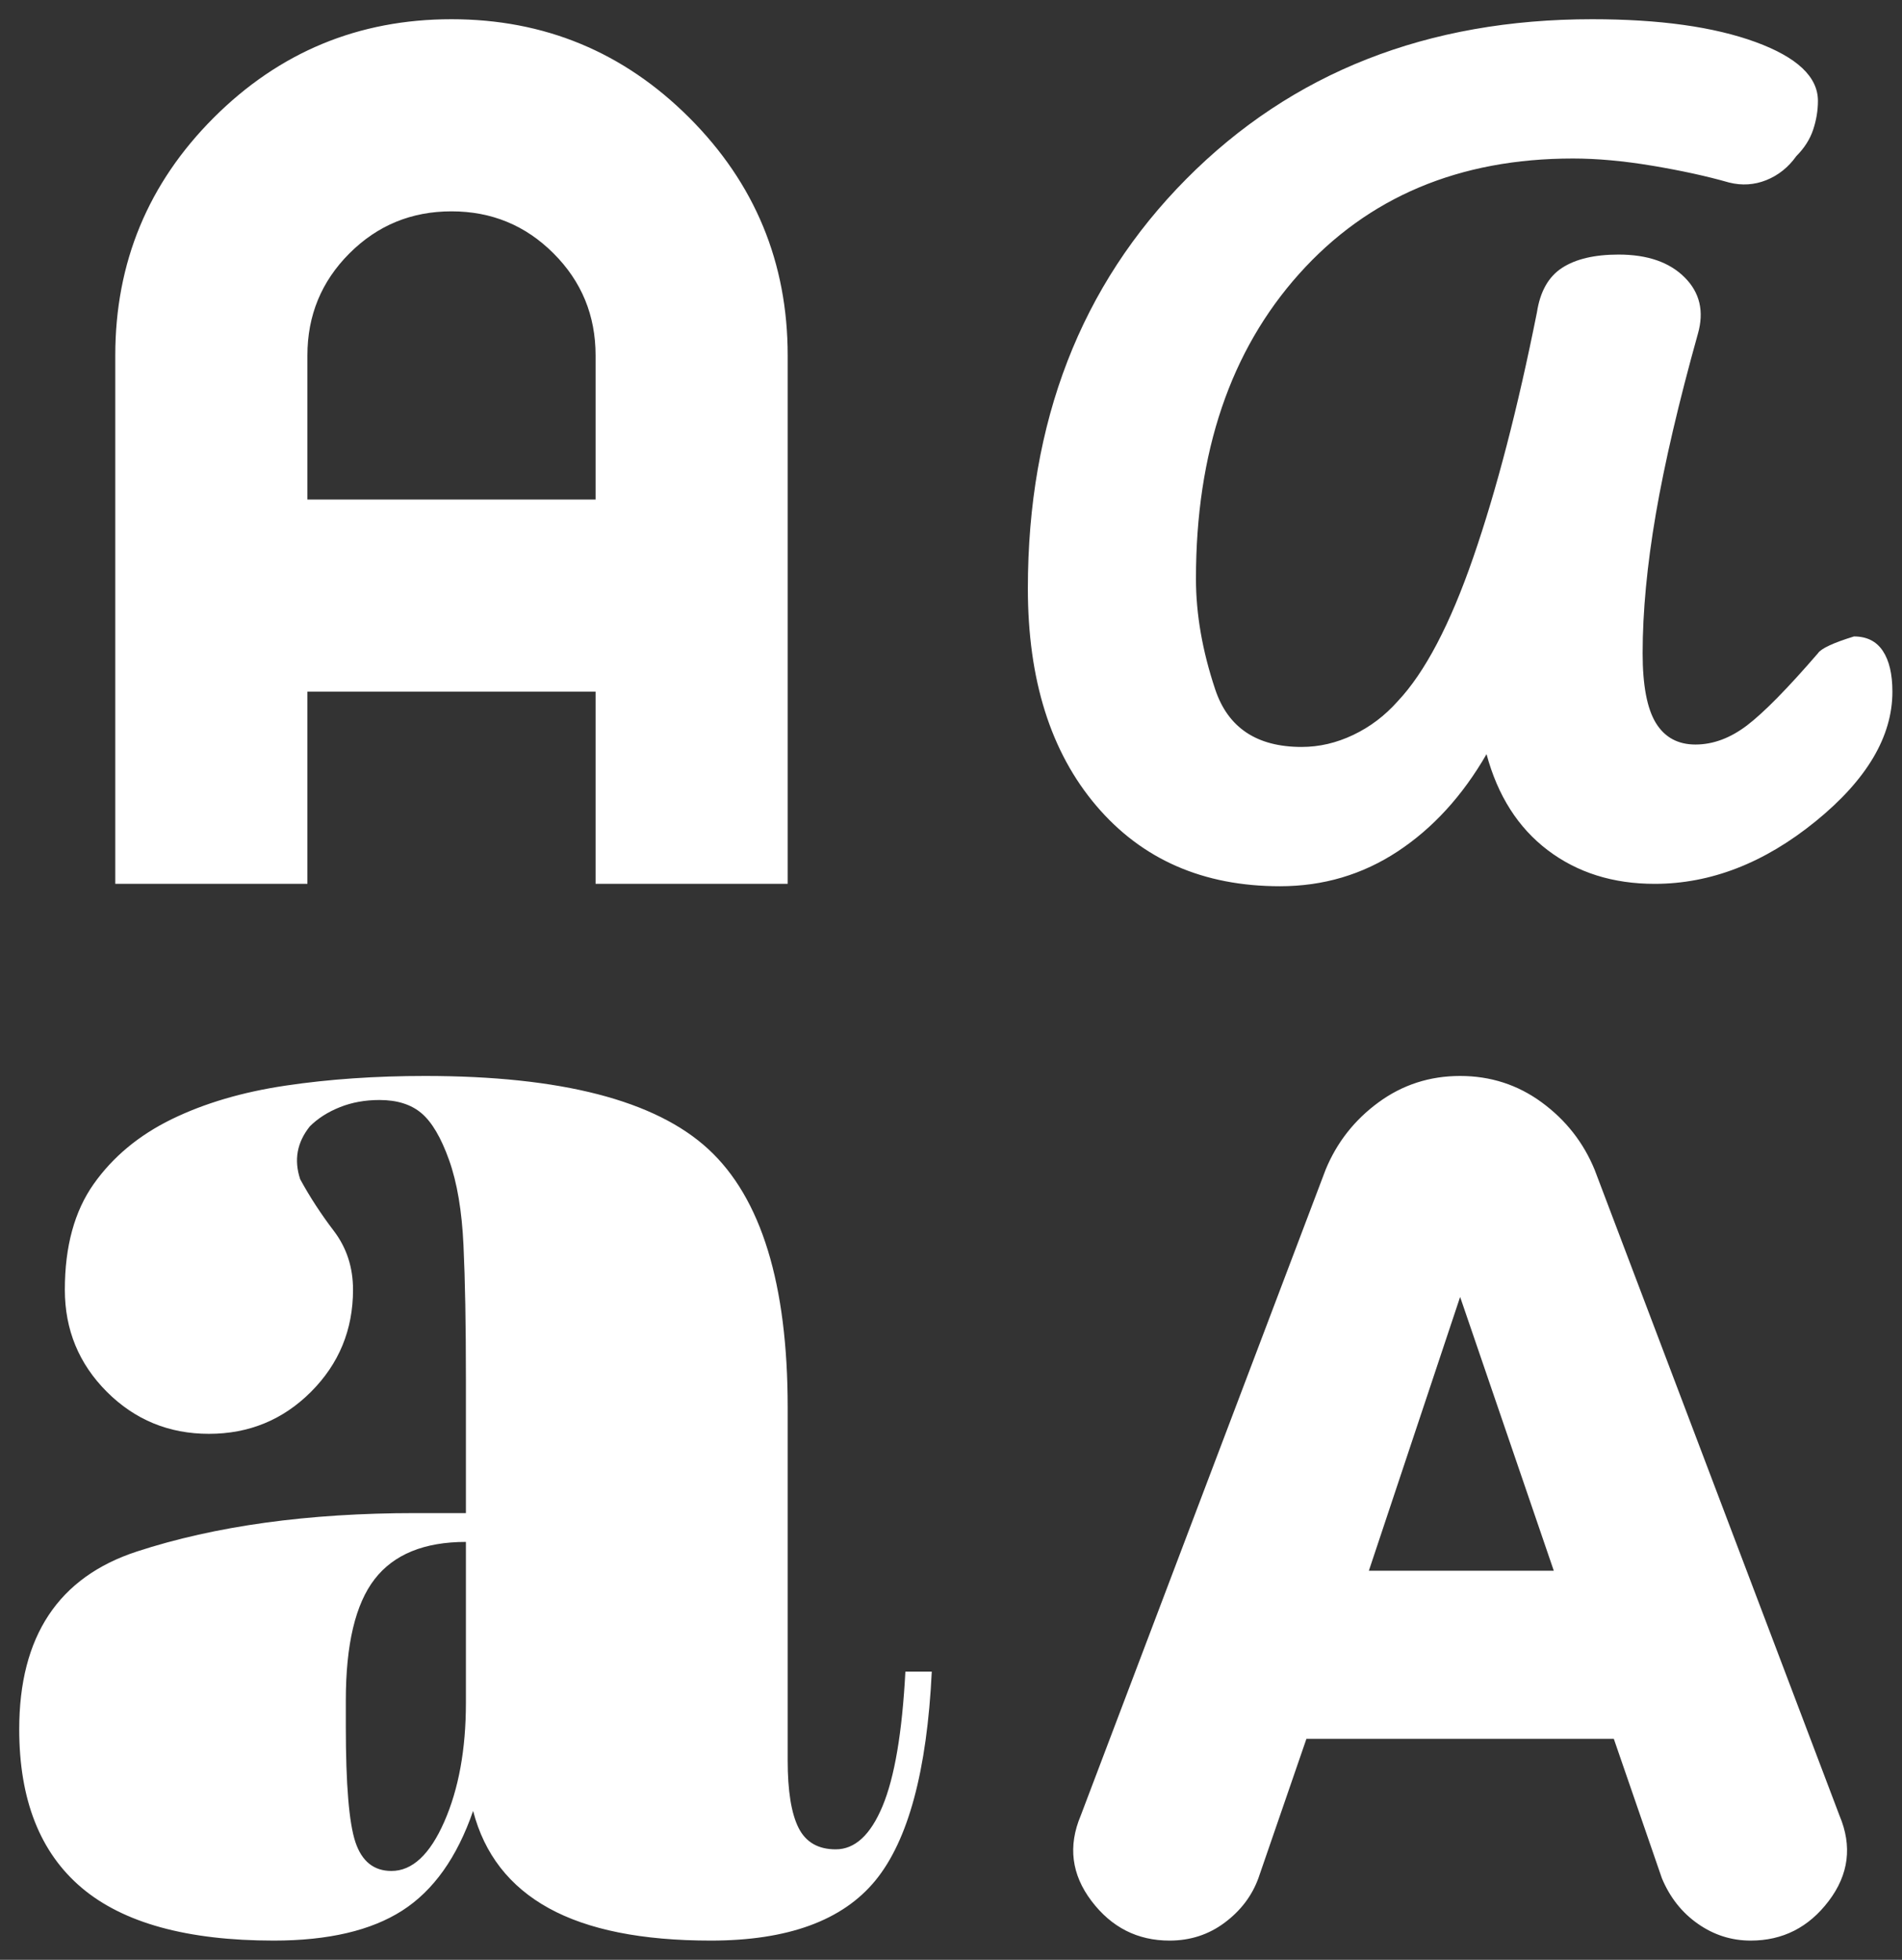 <svg width="66" height="68" viewBox="0 0 66 68" fill="none" xmlns="http://www.w3.org/2000/svg">
<rect x="0" y="0" width="66" height="68" fill="#333333" stroke="none"/>
<path d="M9.5 67.333C6.5 67.333 4.278 66.722 2.833 65.5C1.389 64.278 0.667 62.444 0.667 60C0.667 56.778 2.028 54.722 4.75 53.833C7.472 52.944 10.694 52.5 14.417 52.5H16.167V47.833C16.167 45.944 16.139 44.403 16.083 43.208C16.028 42.014 15.861 41.028 15.583 40.25C15.306 39.472 14.986 38.931 14.625 38.625C14.264 38.319 13.778 38.167 13.167 38.167C12.667 38.167 12.208 38.25 11.792 38.417C11.375 38.583 11.028 38.806 10.75 39.083C10.528 39.361 10.389 39.653 10.333 39.958C10.278 40.264 10.306 40.583 10.417 40.917C10.75 41.528 11.139 42.125 11.583 42.708C12.028 43.292 12.25 43.972 12.25 44.75C12.25 46.139 11.764 47.319 10.792 48.292C9.82 49.264 8.639 49.75 7.25 49.75C5.861 49.75 4.681 49.264 3.708 48.292C2.736 47.319 2.25 46.139 2.25 44.75C2.25 43.25 2.583 42.028 3.25 41.083C3.917 40.139 4.82 39.389 5.958 38.833C7.097 38.278 8.417 37.889 9.917 37.667C11.417 37.444 13.028 37.333 14.75 37.333C19.472 37.333 22.75 38.181 24.583 39.875C26.417 41.569 27.333 44.556 27.333 48.833V61.083C27.333 62.139 27.458 62.917 27.708 63.417C27.958 63.917 28.389 64.167 29 64.167C29.667 64.167 30.208 63.667 30.625 62.667C31.042 61.667 31.306 60.111 31.417 58H32.333C32.167 61.444 31.514 63.861 30.375 65.25C29.236 66.639 27.333 67.333 24.667 67.333C22.278 67.333 20.403 66.958 19.042 66.208C17.681 65.458 16.806 64.333 16.417 62.833C15.861 64.445 15.042 65.597 13.958 66.292C12.875 66.986 11.389 67.333 9.5 67.333ZM40.583 67.333C39.472 67.333 38.569 66.875 37.875 65.958C37.181 65.042 37.056 64.056 37.5 63L46 40.583C46.389 39.639 47 38.861 47.833 38.25C48.667 37.639 49.611 37.333 50.667 37.333C51.722 37.333 52.667 37.639 53.5 38.25C54.333 38.861 54.944 39.639 55.333 40.583L63.833 63C64.278 64.056 64.153 65.042 63.458 65.958C62.764 66.875 61.861 67.333 60.75 67.333C60.083 67.333 59.472 67.139 58.917 66.75C58.361 66.361 57.944 65.833 57.667 65.167L56 60.333H45.333L43.667 65.167C43.444 65.778 43.056 66.292 42.5 66.708C41.944 67.125 41.306 67.333 40.583 67.333ZM13.583 64.917C14.306 64.917 14.917 64.347 15.417 63.208C15.917 62.069 16.167 60.694 16.167 59.083V53.5C14.722 53.5 13.667 53.931 13 54.792C12.333 55.653 12 57.056 12 59V59.917C12 61.917 12.111 63.25 12.333 63.917C12.556 64.583 12.972 64.917 13.583 64.917ZM47.5 54.5H53.917L50.667 45L47.5 54.5ZM44.417 30.75C41.75 30.75 39.625 29.82 38.042 27.958C36.458 26.097 35.667 23.583 35.667 20.417C35.667 14.639 37.5 9.903 41.167 6.208C44.833 2.514 49.528 0.667 55.25 0.667C57.583 0.667 59.472 0.931 60.917 1.458C62.361 1.986 63.083 2.667 63.083 3.5C63.083 3.833 63.028 4.167 62.917 4.5C62.806 4.833 62.611 5.139 62.333 5.417C62.056 5.806 61.708 6.083 61.292 6.25C60.875 6.417 60.444 6.444 60 6.333C59.222 6.111 58.333 5.917 57.333 5.75C56.333 5.583 55.417 5.5 54.583 5.5C50.639 5.5 47.472 6.833 45.083 9.5C42.694 12.167 41.5 15.694 41.5 20.083C41.5 21.306 41.722 22.583 42.167 23.917C42.611 25.25 43.611 25.917 45.167 25.917C45.778 25.917 46.375 25.778 46.958 25.5C47.542 25.222 48.056 24.833 48.5 24.333C49.444 23.333 50.319 21.667 51.125 19.333C51.931 17 52.667 14.167 53.333 10.833C53.444 10.111 53.736 9.597 54.208 9.292C54.681 8.986 55.333 8.833 56.167 8.833C57.167 8.833 57.931 9.097 58.458 9.625C58.986 10.153 59.139 10.806 58.917 11.583C58.25 13.972 57.764 16.056 57.458 17.833C57.153 19.611 57 21.222 57 22.667C57 23.778 57.153 24.583 57.458 25.083C57.764 25.583 58.222 25.833 58.833 25.833C59.444 25.833 60.042 25.611 60.625 25.167C61.208 24.722 62.028 23.889 63.083 22.667C63.194 22.5 63.611 22.306 64.333 22.083C64.778 22.083 65.111 22.25 65.333 22.583C65.556 22.917 65.667 23.389 65.667 24C65.667 25.556 64.778 27.056 63 28.5C61.222 29.945 59.361 30.667 57.417 30.667C55.972 30.667 54.736 30.278 53.708 29.5C52.681 28.722 51.972 27.611 51.583 26.167C50.75 27.611 49.722 28.736 48.5 29.542C47.278 30.347 45.917 30.75 44.417 30.75ZM4 30.667V12.333C4 9.111 5.139 6.361 7.417 4.083C9.695 1.806 12.444 0.667 15.667 0.667C18.889 0.667 21.639 1.806 23.917 4.083C26.195 6.361 27.333 9.111 27.333 12.333V30.667H20.667V24H10.667V30.667H4ZM10.667 17.333H20.667V12.333C20.667 10.944 20.181 9.764 19.208 8.792C18.236 7.819 17.056 7.333 15.667 7.333C14.278 7.333 13.097 7.819 12.125 8.792C11.153 9.764 10.667 10.944 10.667 12.333V17.333Z" fill="white"/>
</svg>
